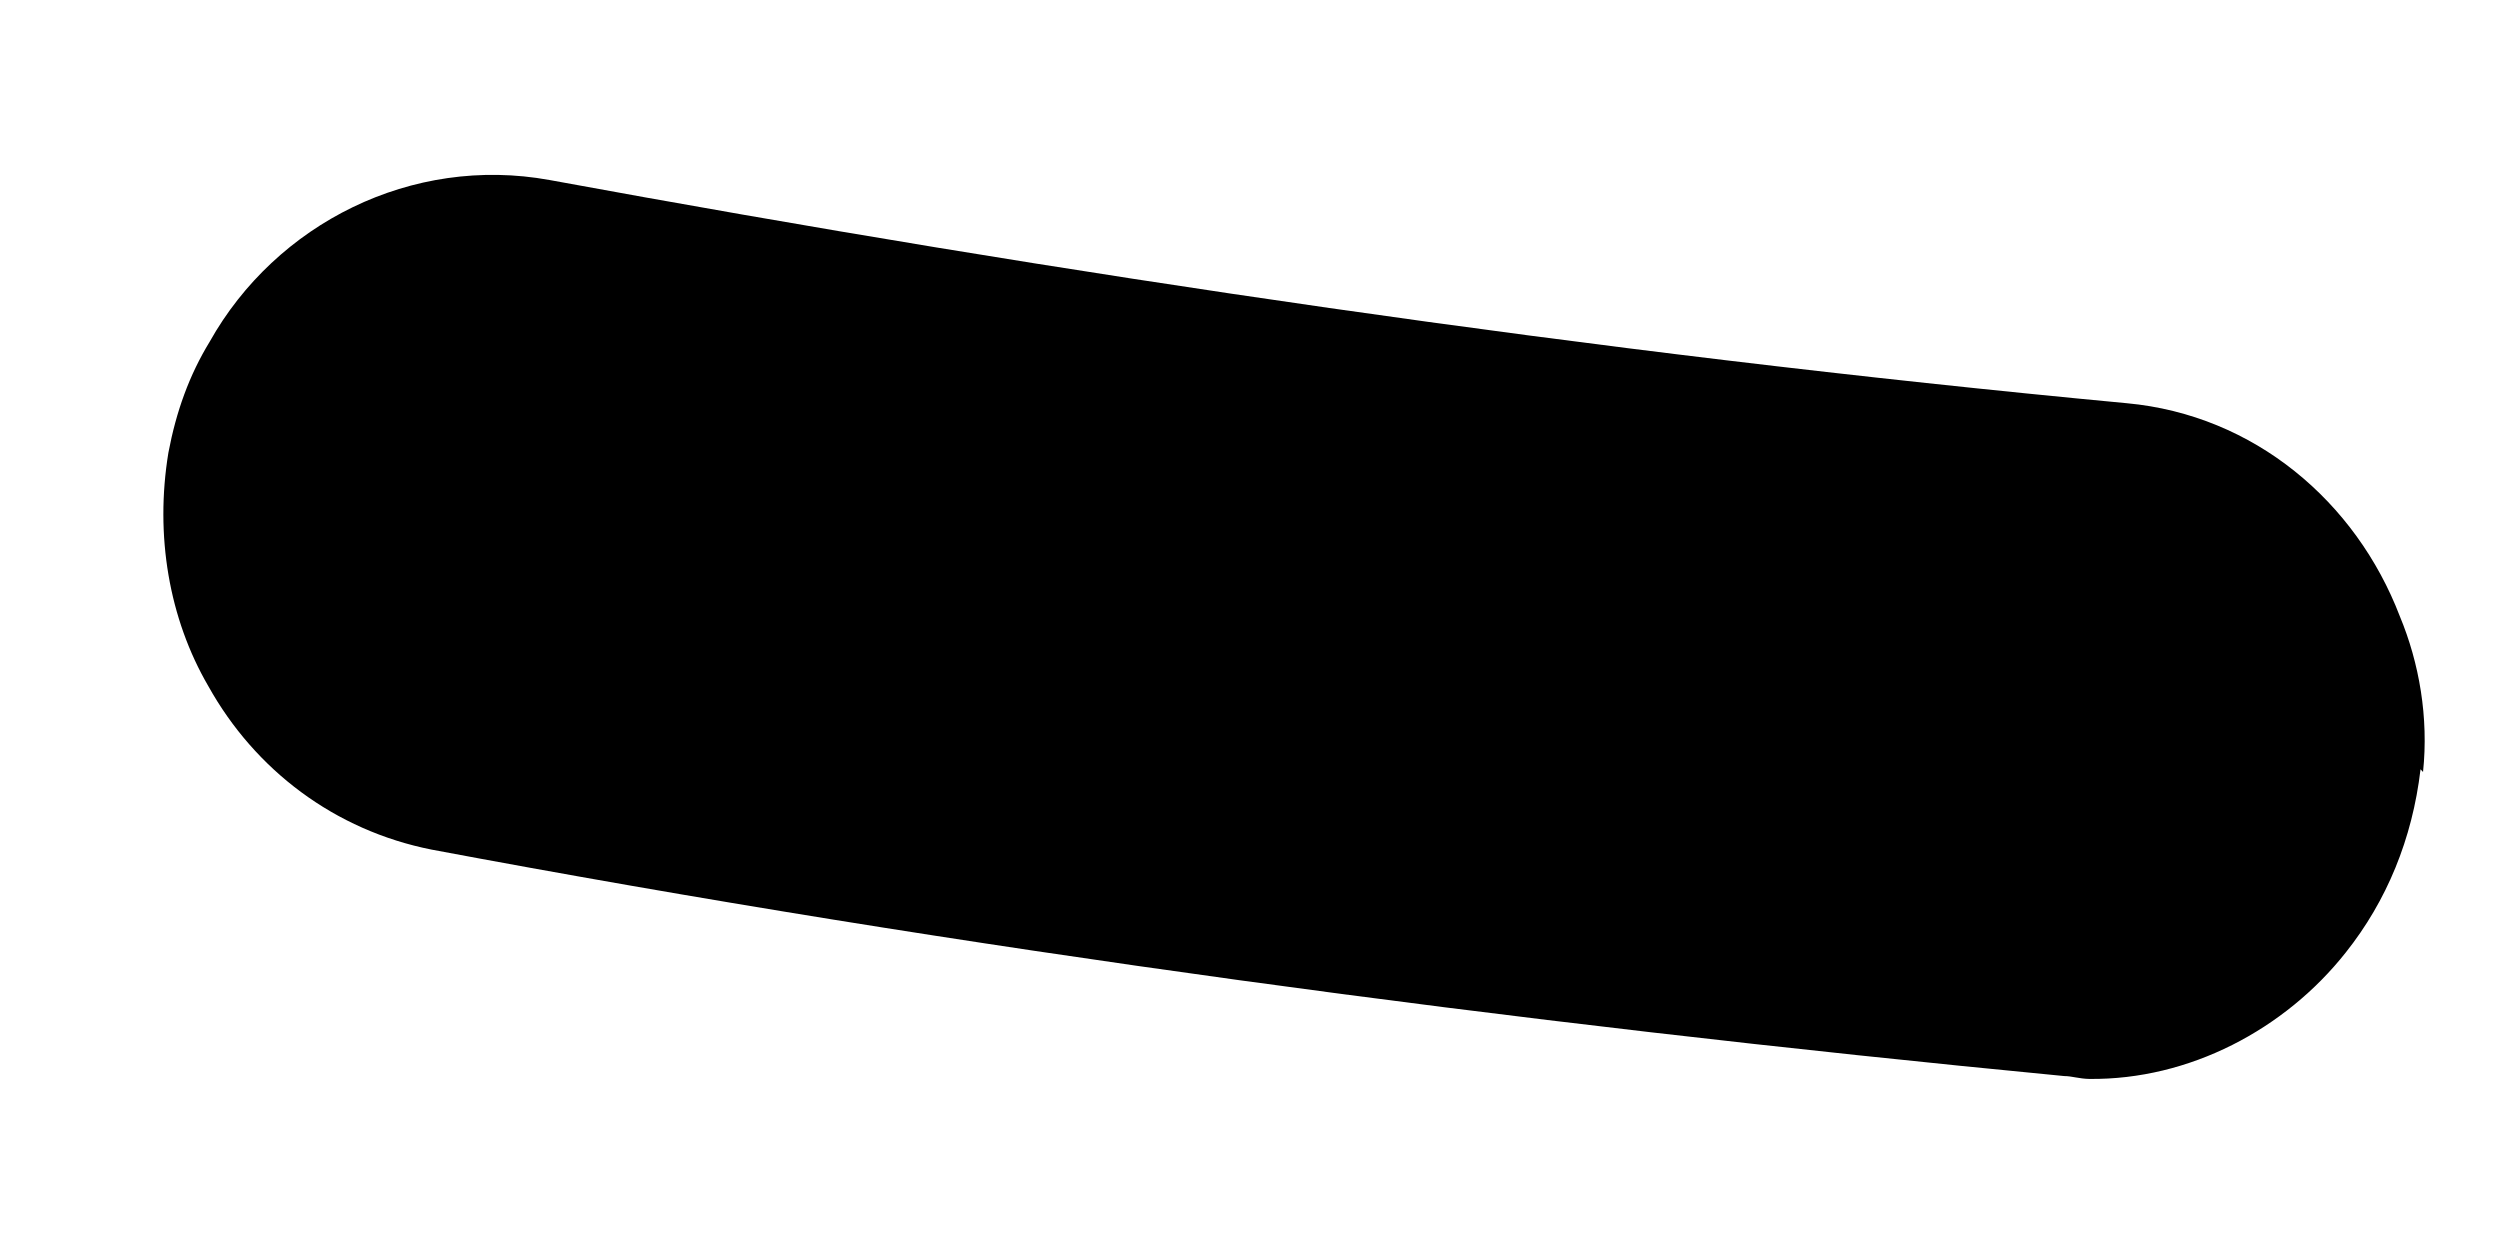 <?xml version="1.0" encoding="UTF-8" standalone="no"?><svg width='14' height='7' viewBox='0 0 14 7' fill='none' xmlns='http://www.w3.org/2000/svg'>
<path d='M13.555 4.308C13.509 4.699 13.365 5.046 13.137 5.333C12.796 5.765 12.26 6.048 11.7 6.042C11.643 6.041 11.602 6.026 11.56 6.026C8.464 5.728 5.384 5.315 2.418 4.758C1.873 4.65 1.428 4.311 1.167 3.843C0.946 3.464 0.867 2.998 0.943 2.535C0.987 2.303 1.06 2.101 1.174 1.914C1.546 1.251 2.307 0.868 3.077 1.008C5.945 1.535 8.912 1.976 11.91 2.258C12.624 2.324 13.193 2.809 13.439 3.451C13.548 3.713 13.601 4.018 13.569 4.323L13.555 4.308Z' fill='black'/>
</svg>
